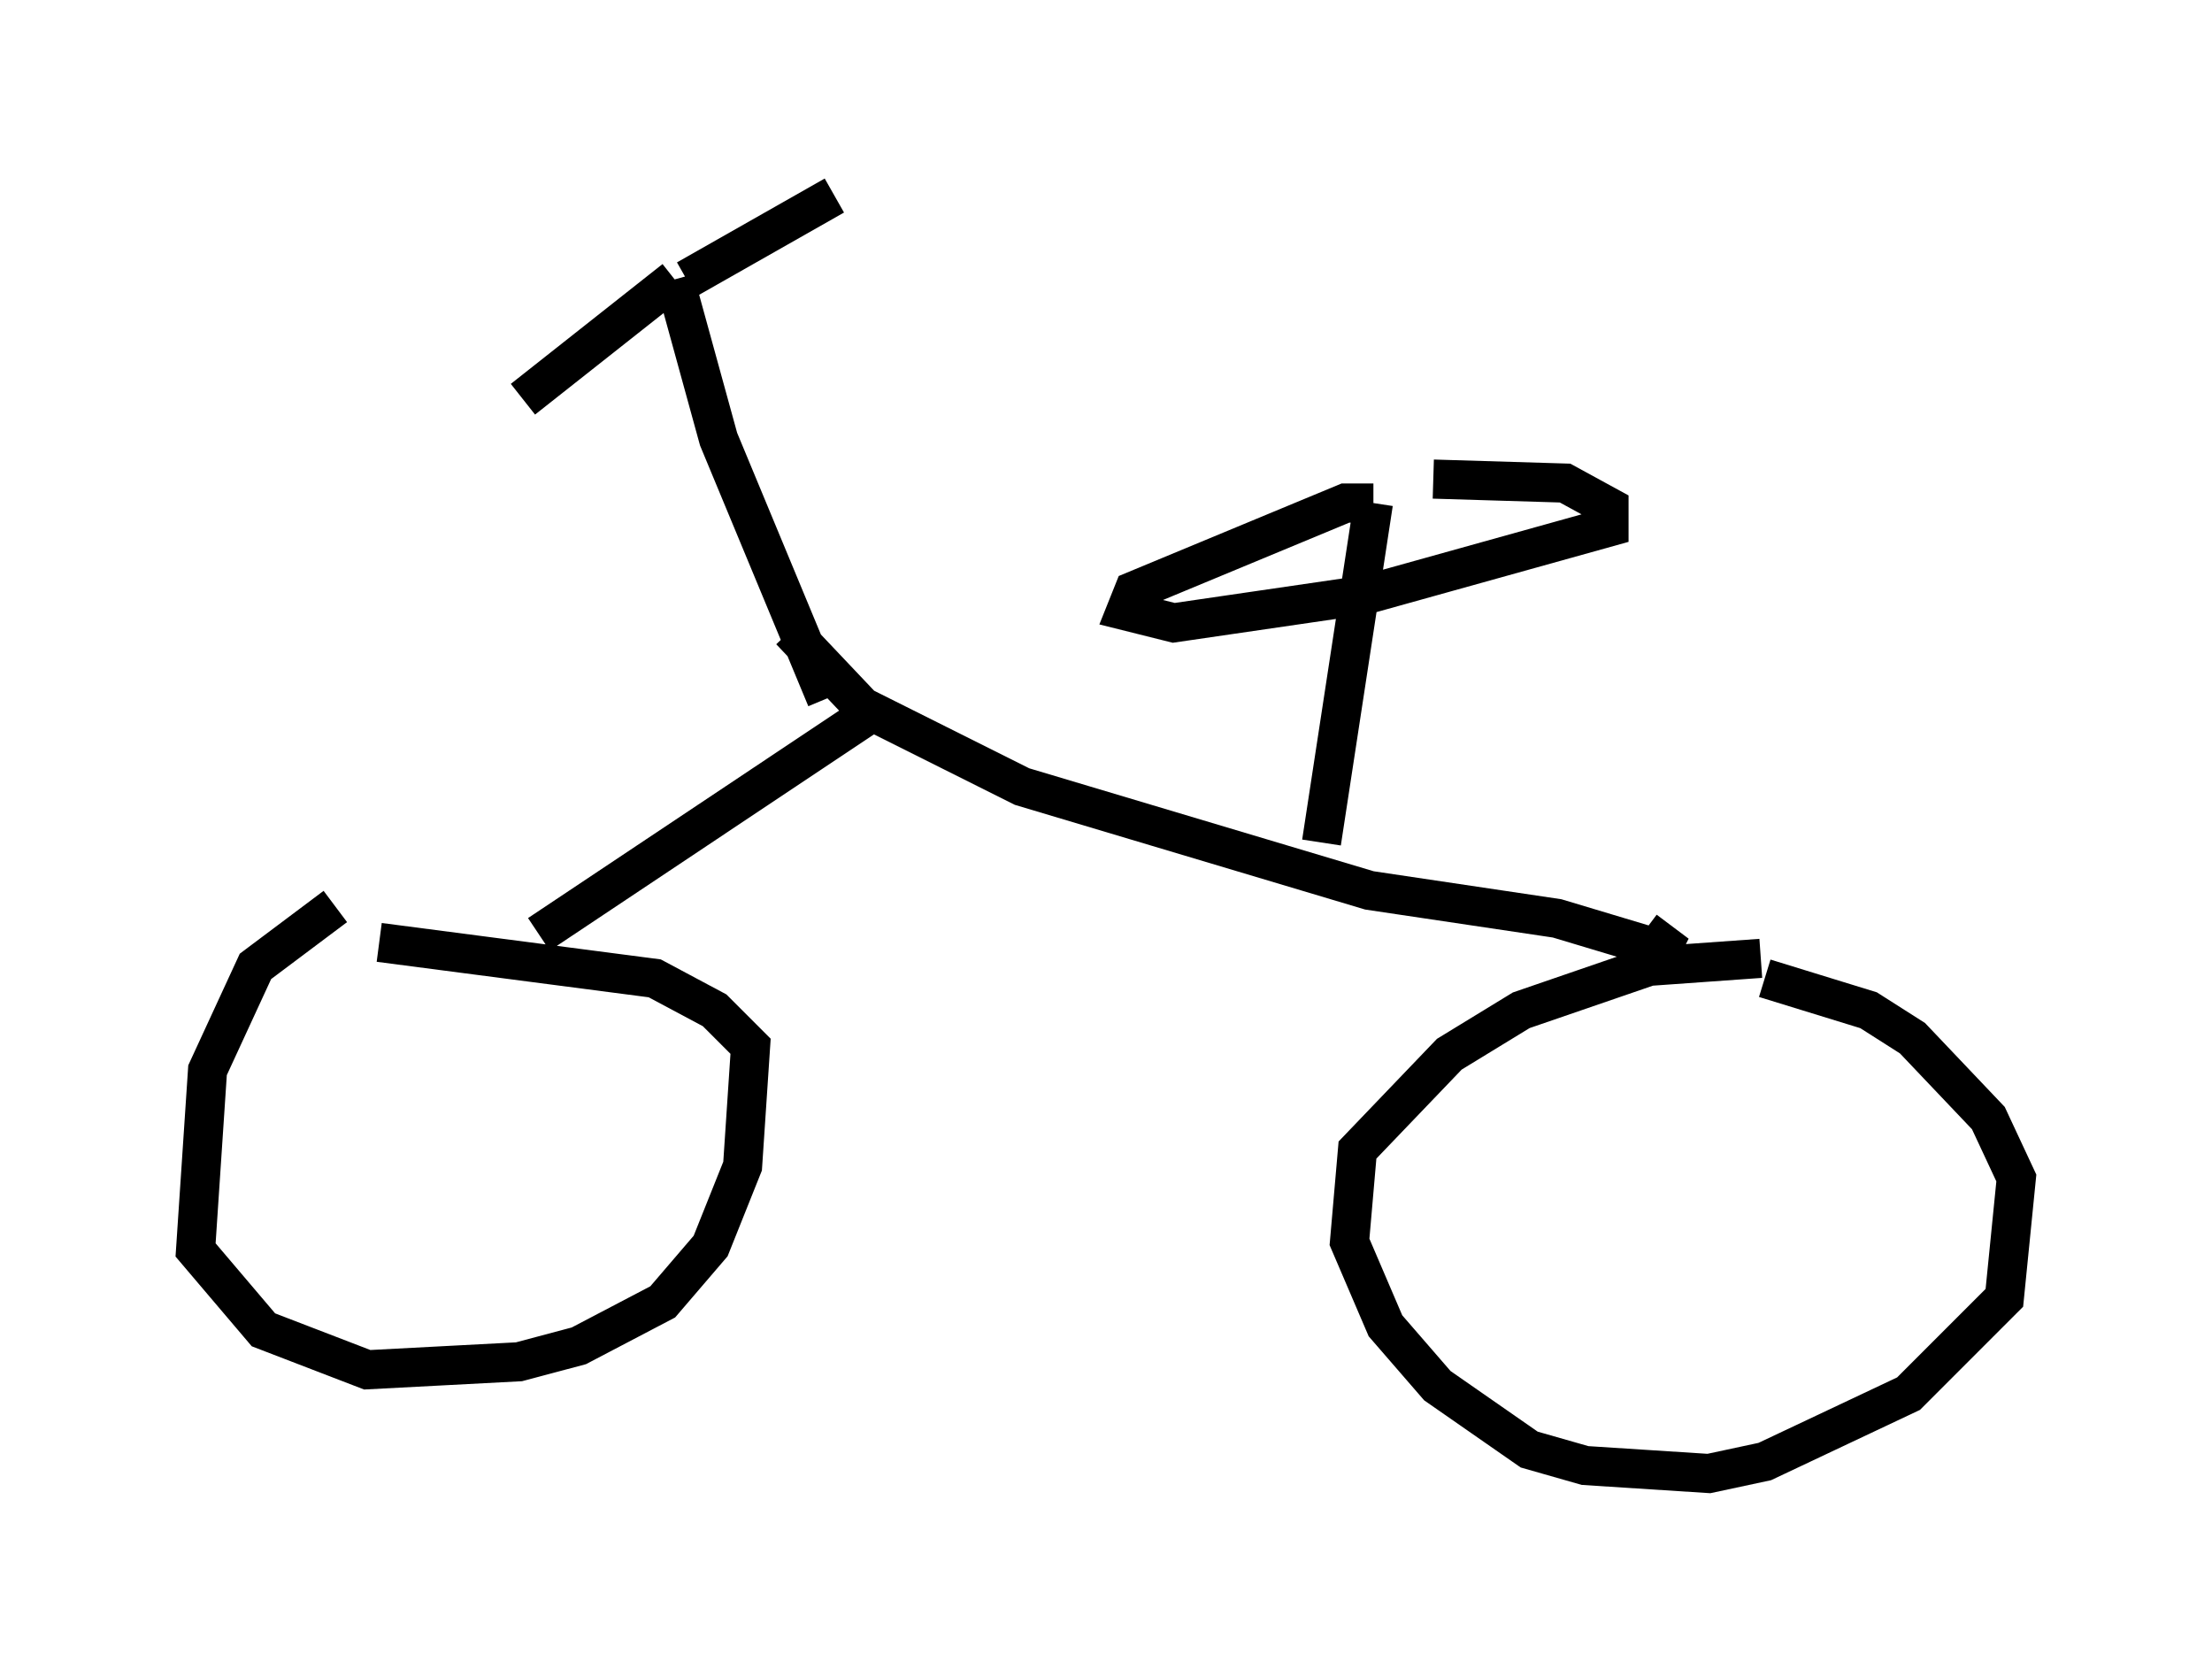 <?xml version="1.0" encoding="utf-8" ?>
<svg baseProfile="full" height="42.667" version="1.1" width="56.551" xmlns="http://www.w3.org/2000/svg" xmlns:ev="http://www.w3.org/2001/xml-events" xmlns:xlink="http://www.w3.org/1999/xlink"><defs /><rect fill="white" height="42.667" width="56.551" x="0" y="0" /><path d="M11.125, 22.967 m-2.552, 0.204 l-2.042, 1.531 -1.225, 2.654 l-0.306, 4.594 1.735, 2.042 l2.654, 1.021 3.879, -0.204 l1.531, -0.408 2.144, -1.123 l1.225, -1.429 0.817, -2.042 l0.204, -3.063 -0.919, -0.919 l-1.531, -0.817 -7.044, -0.919 m35.321, 0.408 l-2.858, 0.204 -3.267, 1.123 l-1.838, 1.123 -2.348, 2.45 l-0.204, 2.348 0.919, 2.144 l1.327, 1.531 2.348, 1.633 l1.429, 0.408 3.165, 0.204 l1.429, -0.306 3.675, -1.735 l2.45, -2.45 0.306, -3.063 l-0.715, -1.531 -1.94, -2.042 l-1.123, -0.715 -2.654, -0.817 m-31.34, -1.123 l8.575, -5.717 m-2.144, -2.042 l1.838, 1.94 4.083, 2.042 l8.881, 2.654 4.798, 0.715 l3.063, 0.919 -0.817, -0.613 m-20.927, -5.921 l-2.756, -6.635 -1.123, -4.083 m0.0, 0.0 l-3.879, 3.063 m4.185, -3.063 l3.777, -2.144 m12.454, 16.538 l1.327, -8.677 m0.0, 0.0 l-0.715, 0.0 -5.41, 2.246 l-0.204, 0.51 1.225, 0.306 l4.9, -0.715 6.227, -1.735 l0.0, -0.51 -1.123, -0.613 l-3.369, -0.102 " fill="none" stroke="black" stroke-width="1" /></svg>